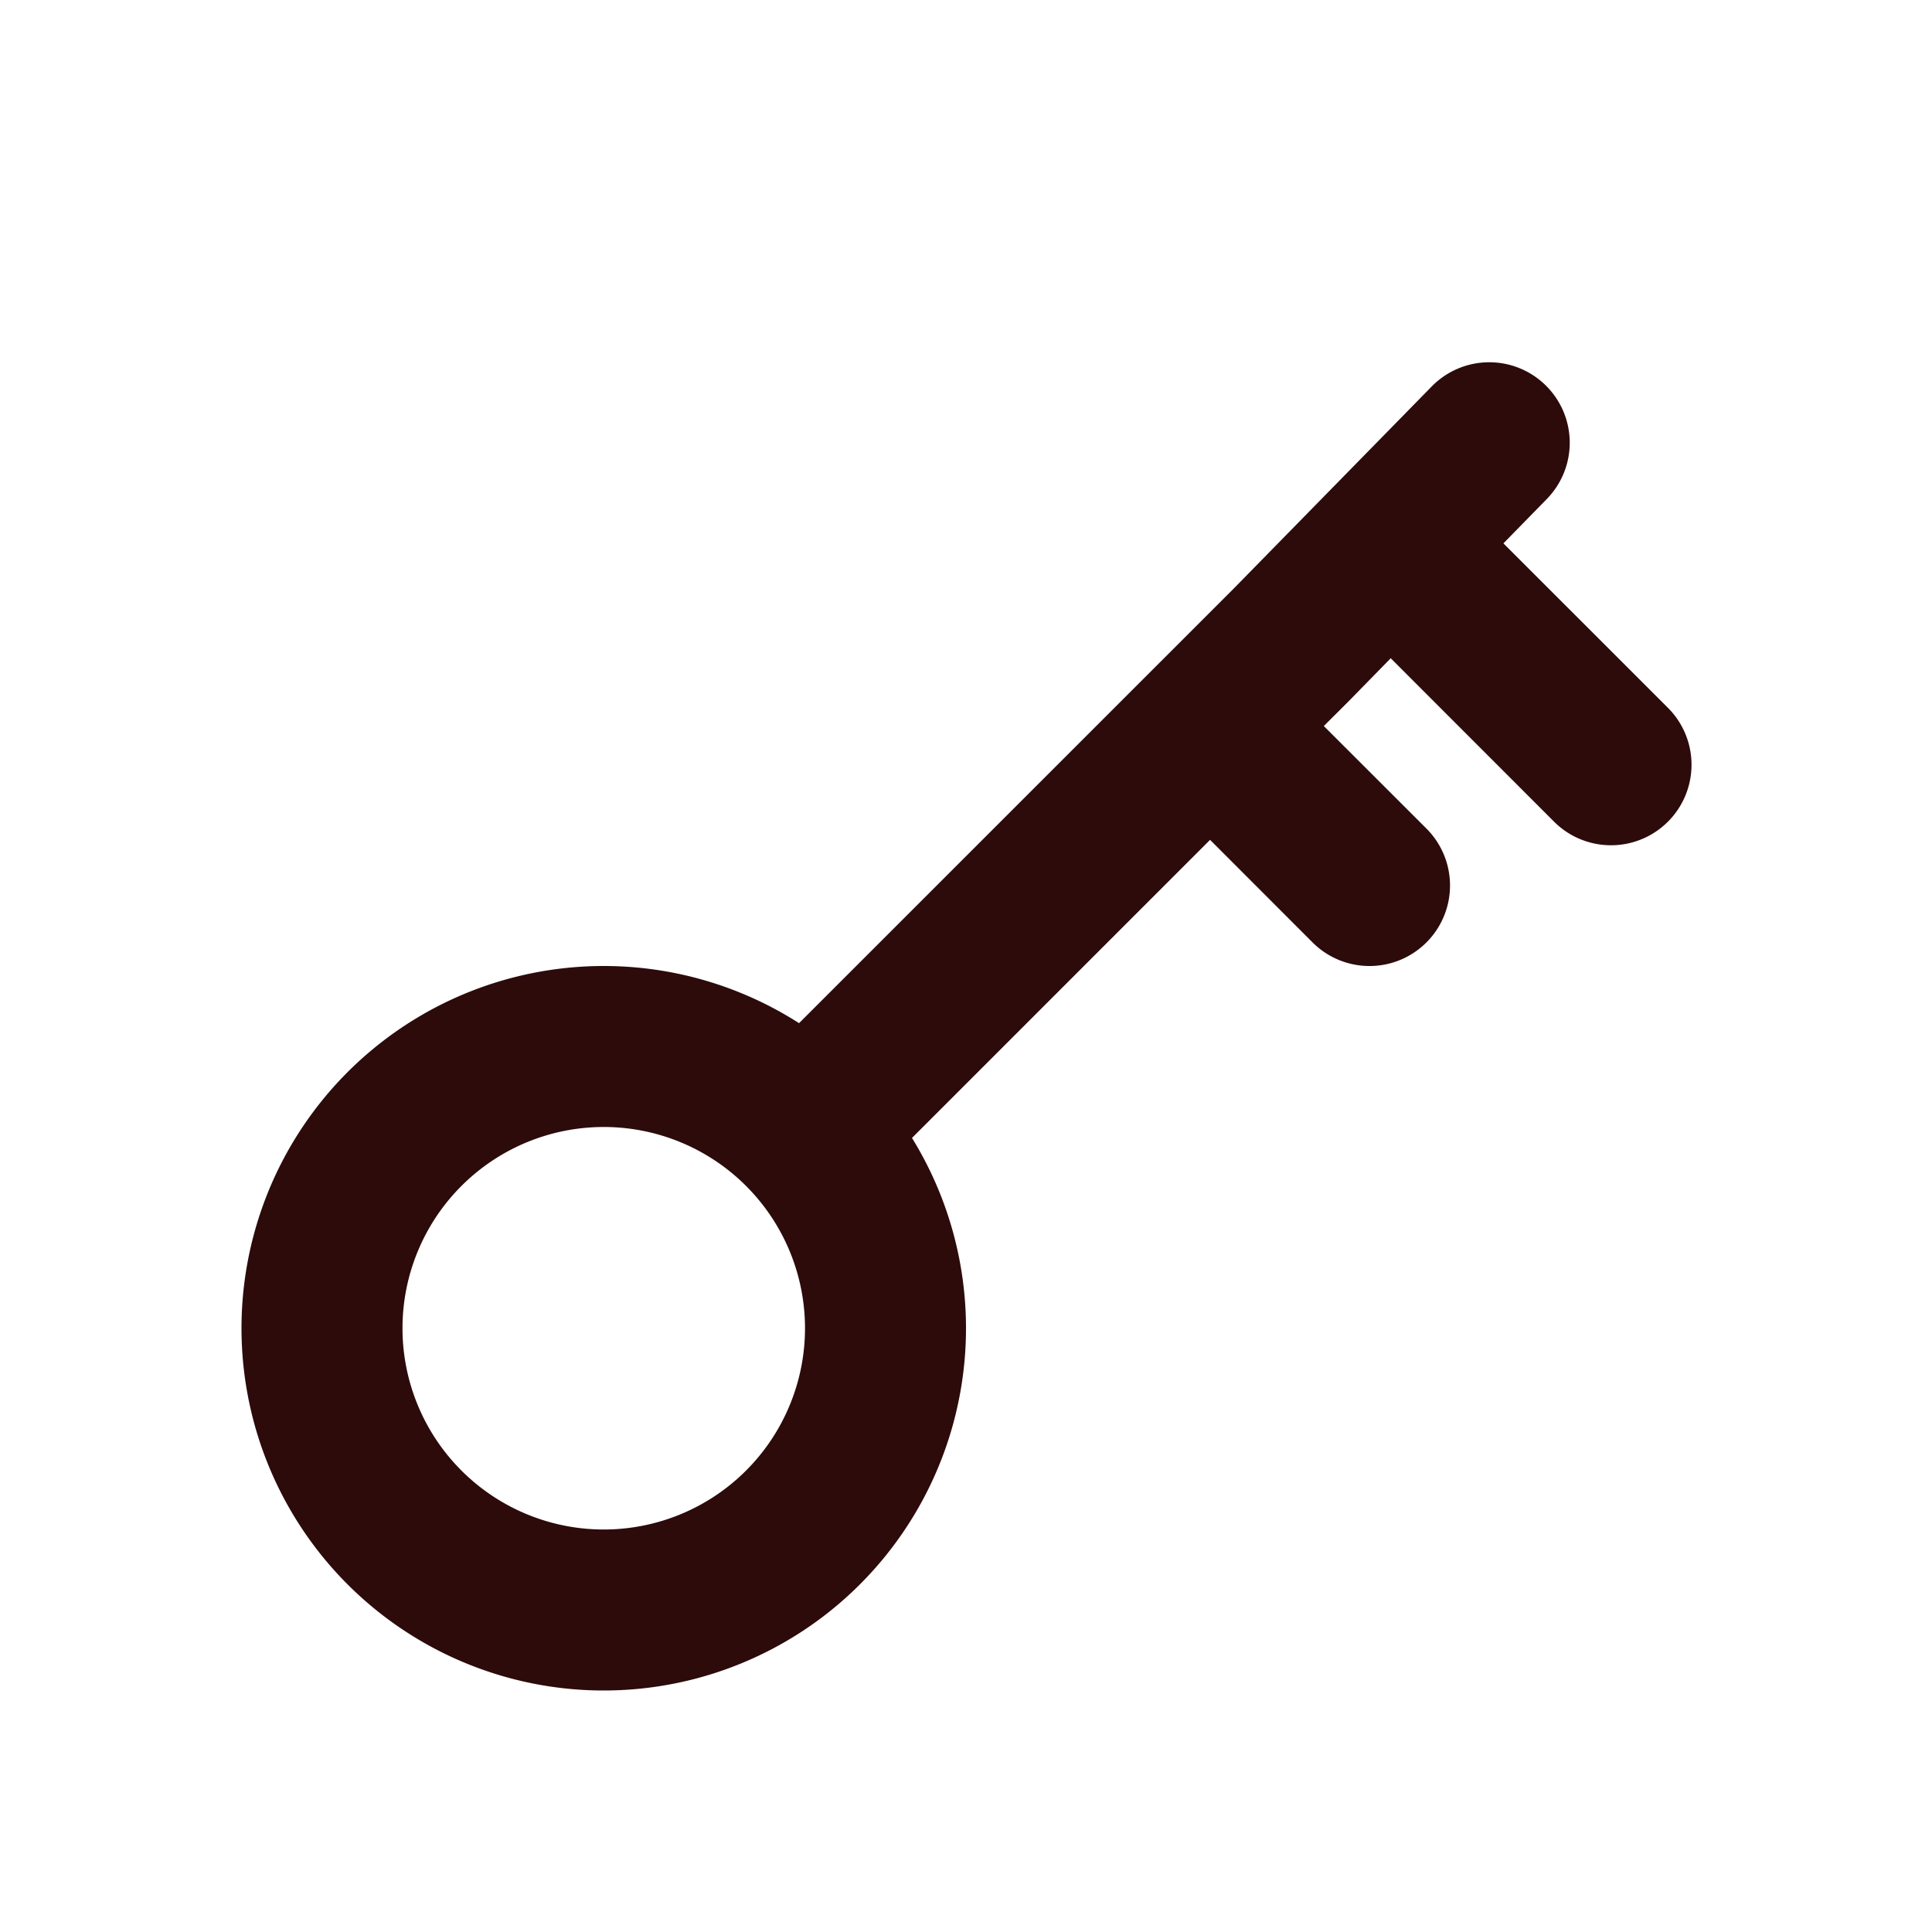 <svg width="48" height="48" fill="#2d0b0b" viewBox="0 0 24 24" xmlns="http://www.w3.org/2000/svg">
<path fill-rule="evenodd" d="M19.2 4.786a1 1 0 0 1 .014 1.414l-.538.55 2.044 2.043a1 1 0 1 1-1.415 1.414l-2.029-2.03-.531.543-.3.299 1.275 1.274a1 1 0 1 1-1.415 1.414l-1.273-1.274-3.703 3.703a4.5 4.5 0 1 1-1.403-1.426l5.401-5.4 2.459-2.51a1 1 0 0 1 1.414-.014ZM7.5 14a2.5 2.5 0 1 0 0 5 2.5 2.5 0 0 0 0-5Z" clip-rule="evenodd"></path>
</svg>